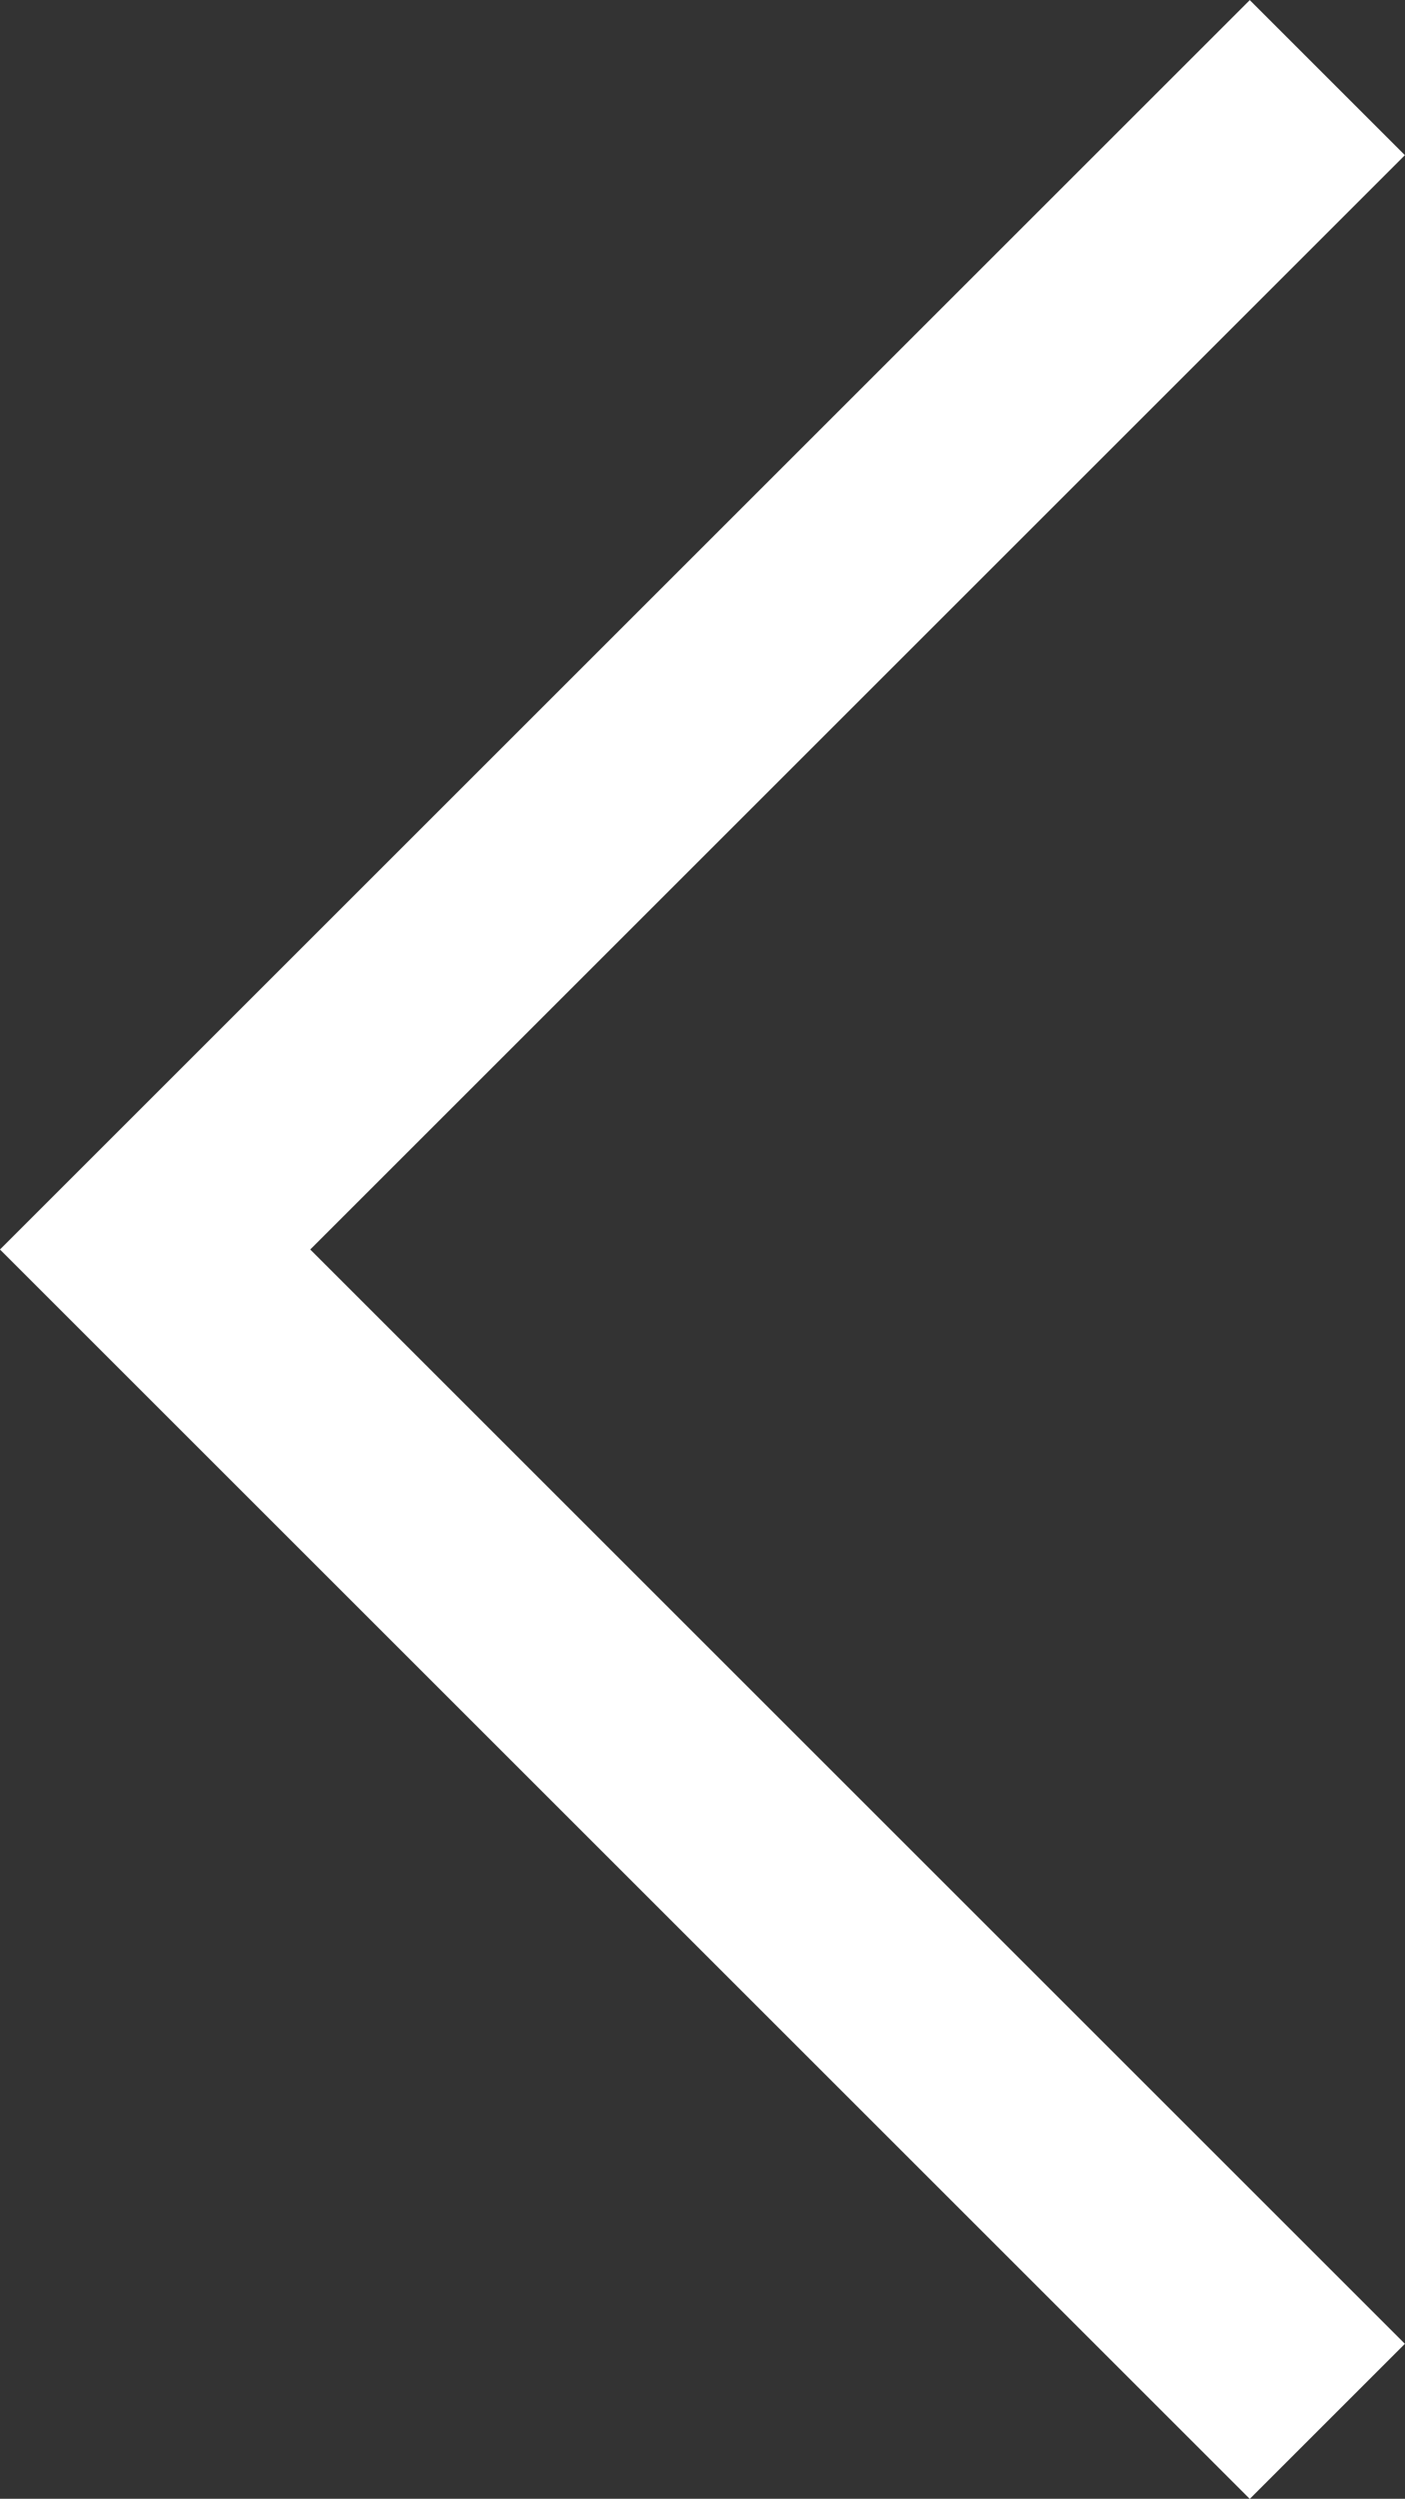 <svg xmlns="http://www.w3.org/2000/svg" width="6.404" height="11.393" viewBox="0 0 6.404 11.393" stroke-width="18">
  <rect x="0" y="0" width="6.404" height="11.393" fill="#333333" stroke="none"/>
  <g id="Group_1541" data-name="Group 1541" transform="translate(-15.293 -44.646)">
    <path id="Path_455" data-name="Path 455" d="M310.733,480l5.343,5.343L321.419,480" transform="translate(501.343 -265.733) rotate(90)" fill="none" stroke="white" stroke-width="1"/>
  </g>
</svg>
